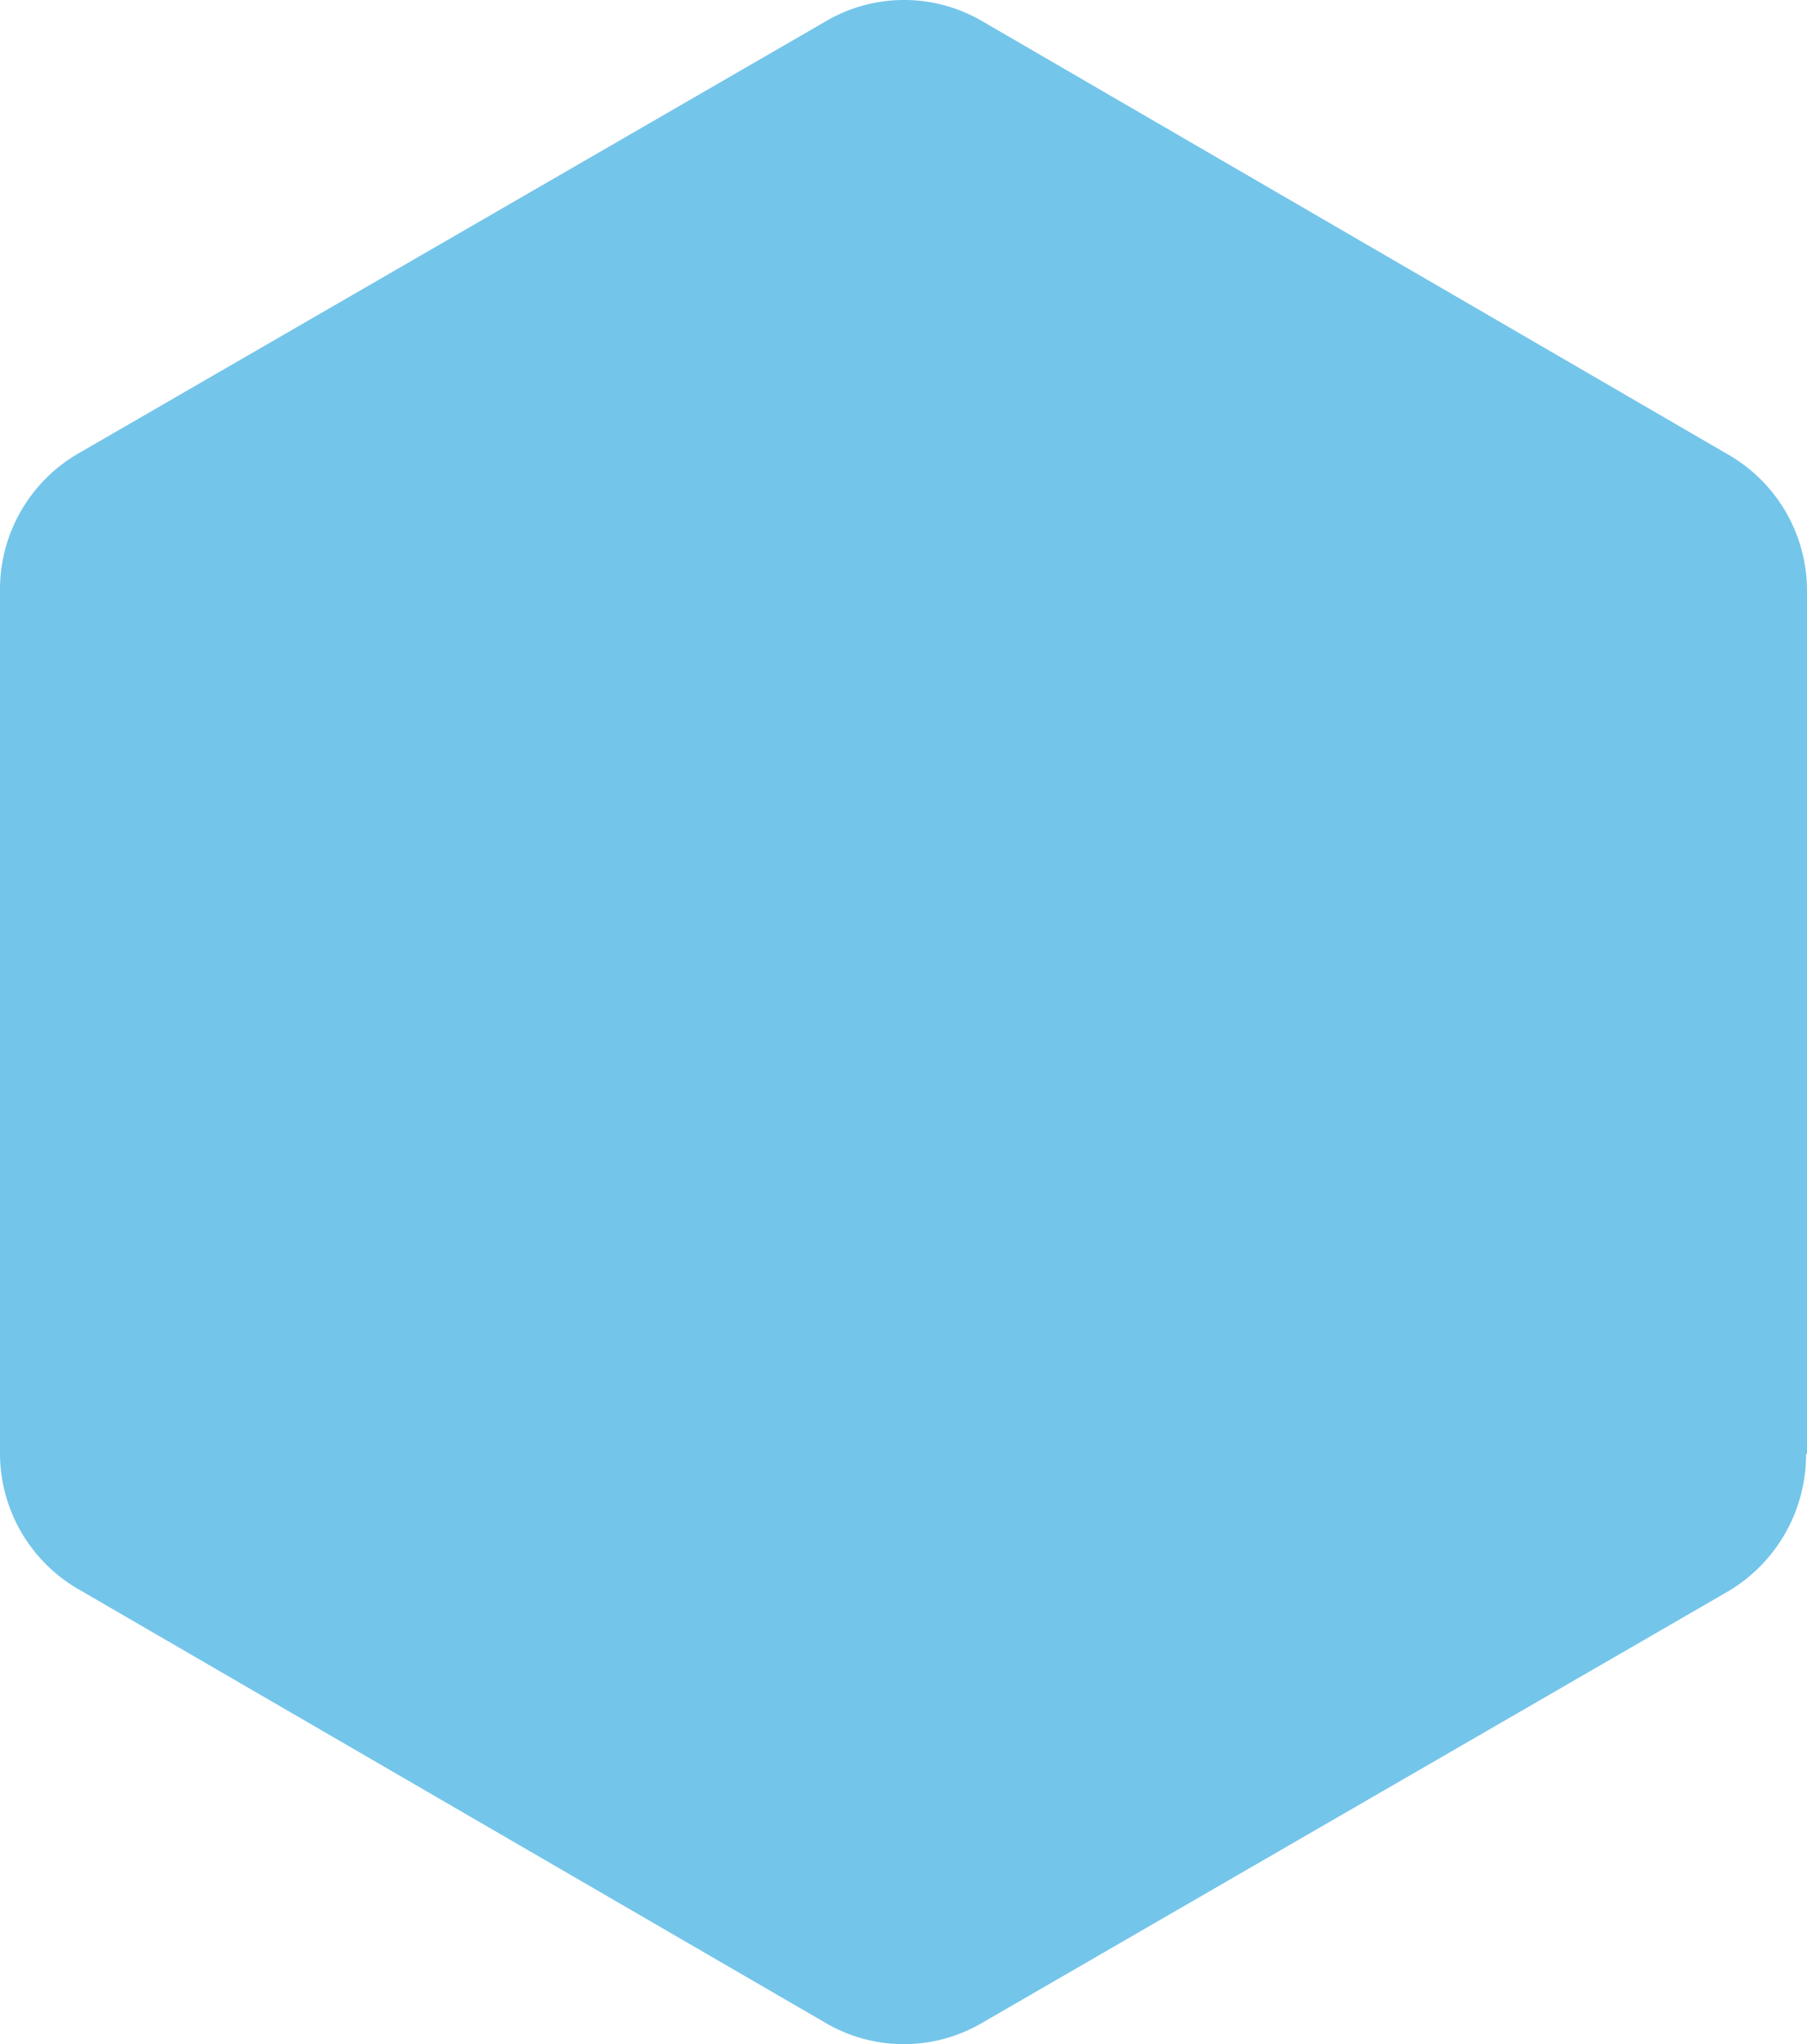<svg xmlns="http://www.w3.org/2000/svg" viewBox="0 0 117.74 133.15">
  <defs>
    <style>.cls-1{fill:#74C5EA;}</style>
  </defs>
  <path class="cls-1" d="M117.74,94.71V38.38a10.23,10.23,0,0,0-5.1-8.75L64,1.38a10.07,10.07,0,0,0-10.18,0L5.1,29.54A10.23,10.23,0,0,0,0,38.3V94.76a10.23,10.23,0,0,0,5.1,8.75L53.8,131.77a10.07,10.07,0,0,0,10.18,0l48.7-28.16a10.36,10.36,0,0,0,5-8.89"/>
</svg>